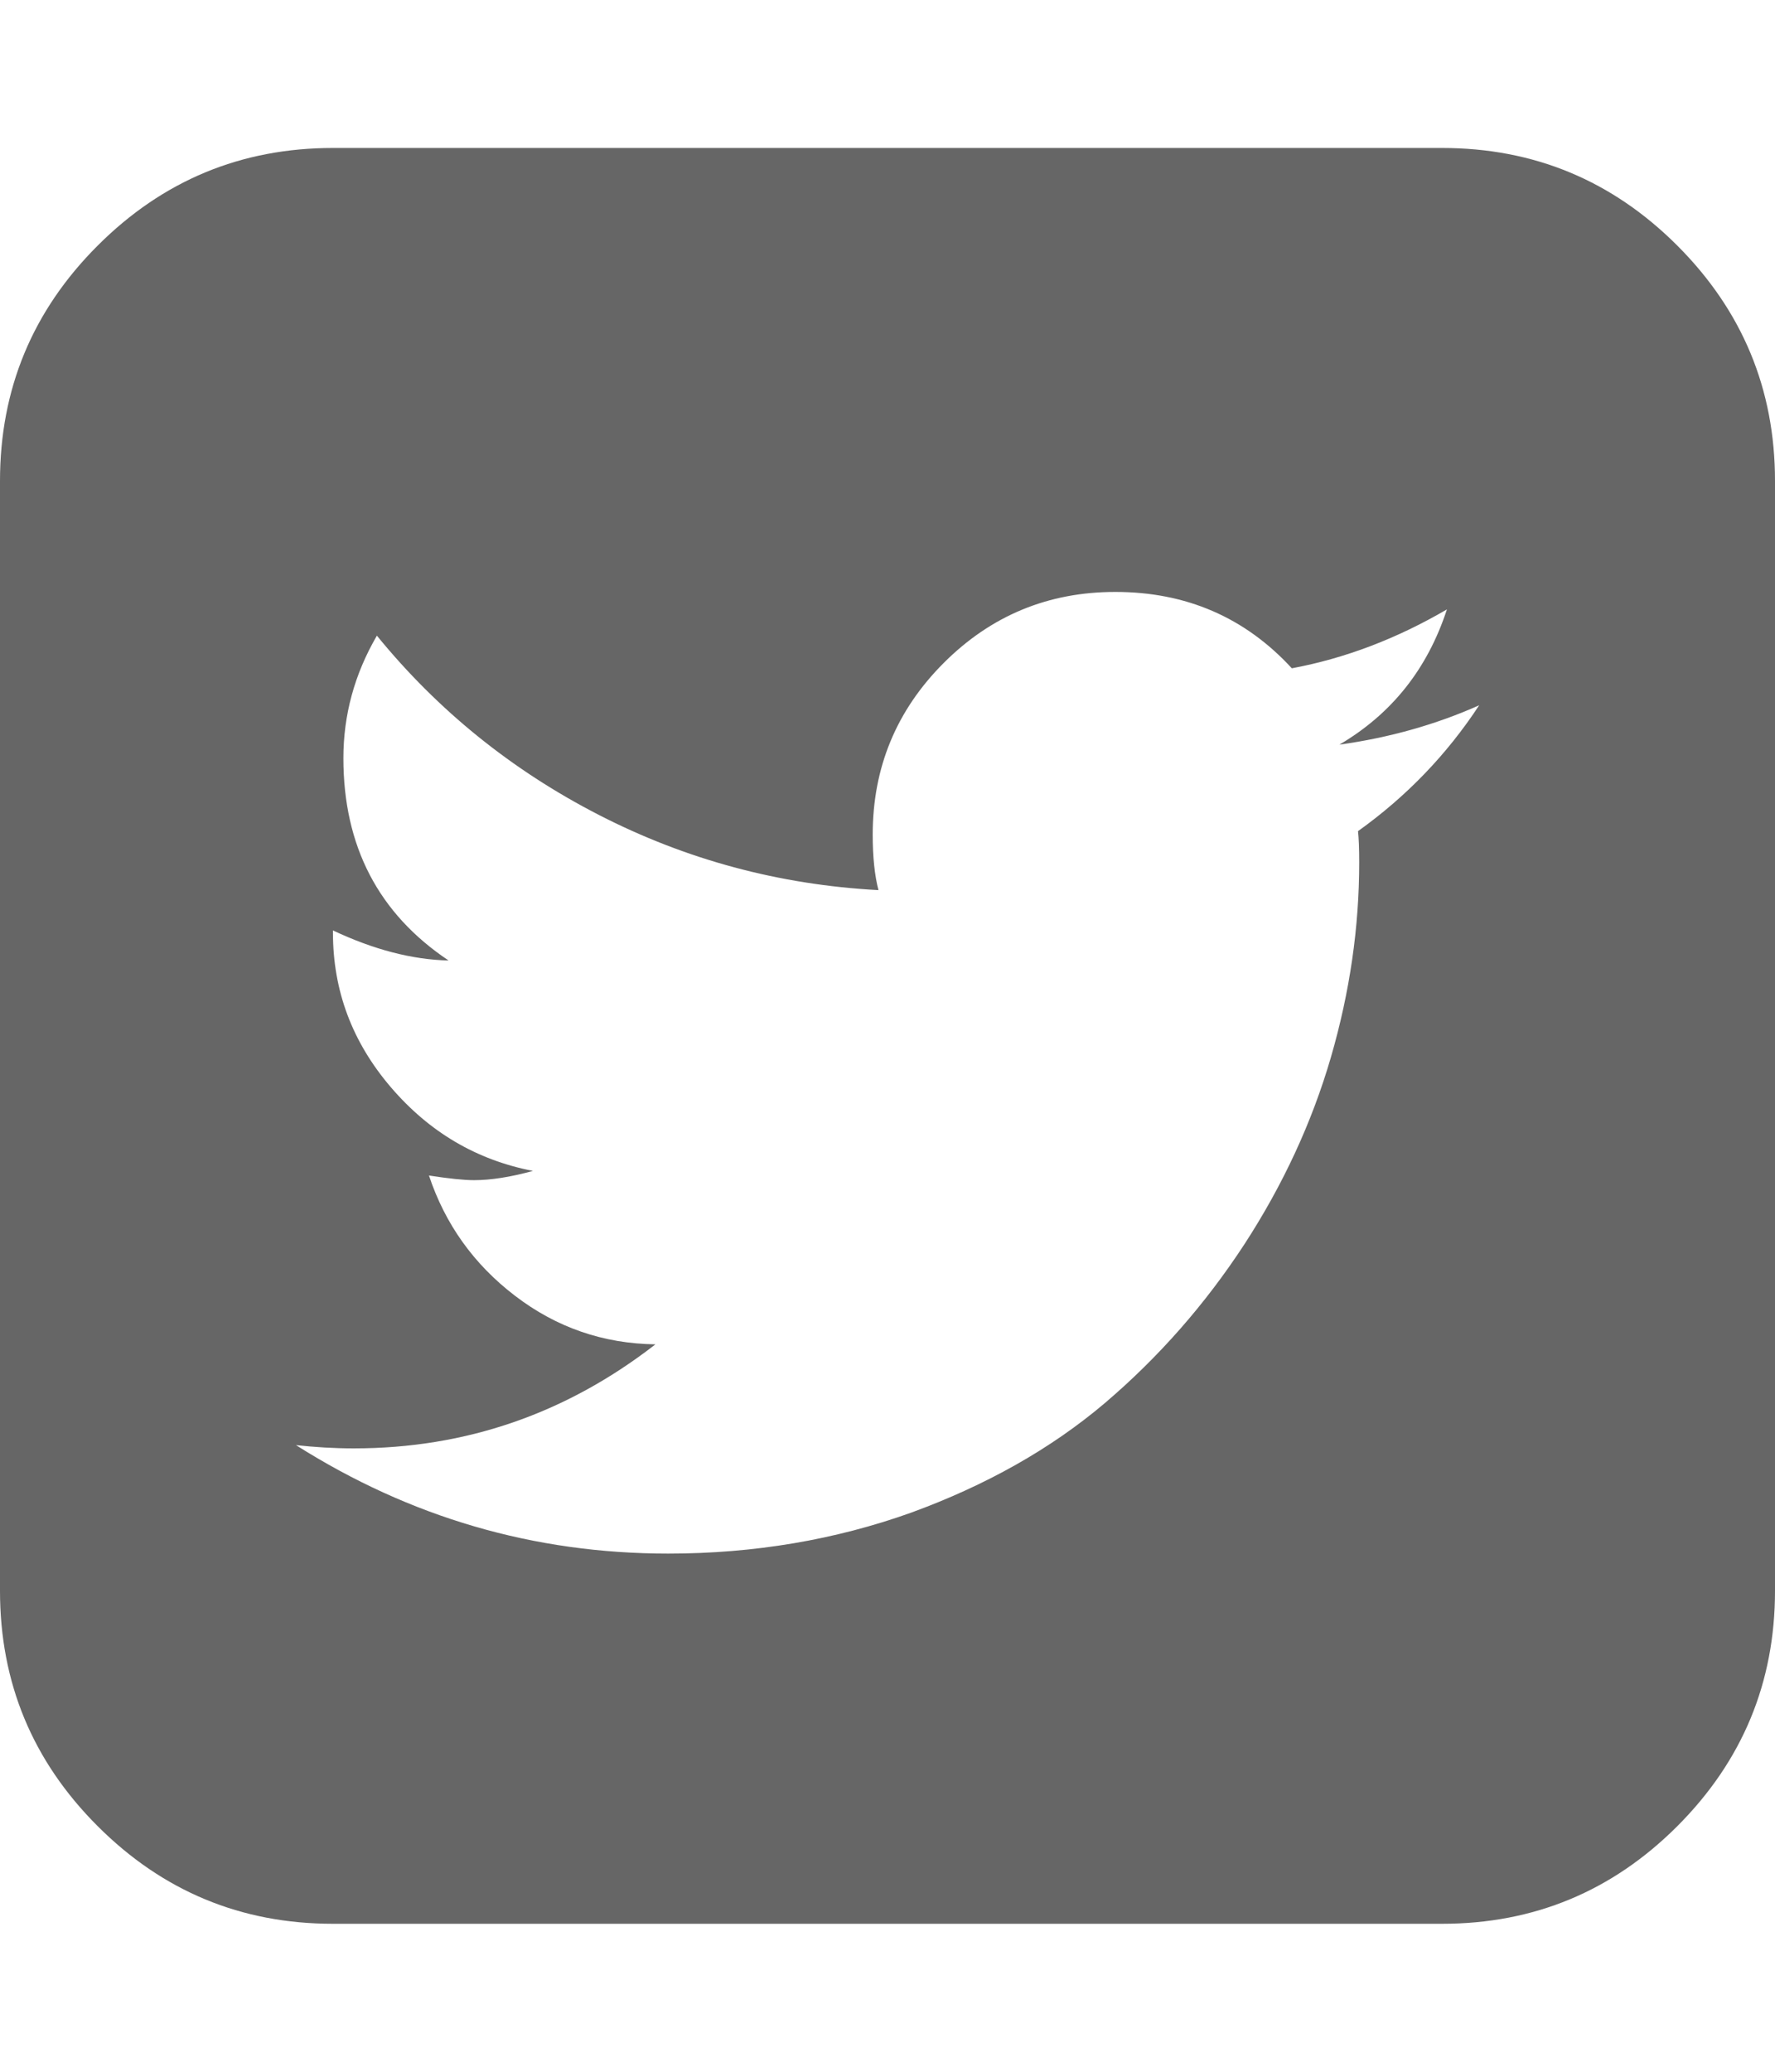 <?xml version="1.0" encoding="utf-8"?>
<!-- Generator: Adobe Illustrator 16.0.0, SVG Export Plug-In . SVG Version: 6.00 Build 0)  -->
<!DOCTYPE svg PUBLIC "-//W3C//DTD SVG 1.1//EN" "http://www.w3.org/Graphics/SVG/1.1/DTD/svg11.dtd">
<svg version="1.1" id="Layer_1" xmlns="http://www.w3.org/2000/svg" xmlns:xlink="http://www.w3.org/1999/xlink" x="0px" y="0px"
	 width="24px" height="28px" viewBox="0 0 24 28" enable-background="new 0 0 24 28" xml:space="preserve">
<path fill="#666666" d="M20,9.532c-0.584,0.26-1.214,0.438-1.89,0.532c0.708-0.416,1.191-1.024,1.454-1.828
	c-0.679,0.396-1.377,0.662-2.097,0.796C16.834,8.344,16.038,8,15.08,8c-0.908,0-1.68,0.32-2.32,0.96
	c-0.64,0.64-0.96,1.414-0.96,2.32c0,0.302,0.026,0.552,0.078,0.75c-1.344-0.072-2.604-0.412-3.782-1.017
	c-1.176-0.604-2.176-1.412-3-2.422c-0.304,0.522-0.453,1.074-0.453,1.656c0,1.188,0.474,2.1,1.422,2.734
	c-0.49-0.011-1.011-0.146-1.563-0.406v0.032c0,0.781,0.26,1.476,0.782,2.086c0.521,0.609,1.162,0.985,1.922,1.132
	C6.904,15.908,6.638,15.95,6.41,15.95c-0.137,0-0.34-0.021-0.61-0.063c0.218,0.656,0.606,1.2,1.164,1.626
	c0.558,0.427,1.19,0.646,1.898,0.656c-1.208,0.938-2.568,1.406-4.078,1.406c-0.271,0-0.532-0.017-0.782-0.044
	c1.542,0.976,3.218,1.466,5.032,1.466c1.166,0,2.26-0.187,3.282-0.552c1.02-0.372,1.896-0.866,2.625-1.484
	c0.73-0.622,1.356-1.336,1.883-2.142c0.525-0.807,0.916-1.652,1.172-2.532c0.256-0.882,0.382-1.758,0.382-2.632
	c0-0.188-0.006-0.33-0.016-0.422C19.018,10.764,19.564,10.196,20,9.532L20,9.532z M24,6.5v15c0,1.24-0.441,2.3-1.32,3.18
	C21.8,25.56,20.74,26,19.5,26h-15c-1.24,0-2.3-0.44-3.18-1.32C0.439,23.8,0,22.74,0,21.5v-15c0-1.24,0.439-2.3,1.32-3.18
	C2.2,2.44,3.26,2,4.5,2h15c1.24,0,2.3,0.44,3.18,1.32C23.559,4.2,24,5.26,24,6.5z"/>
</svg>
